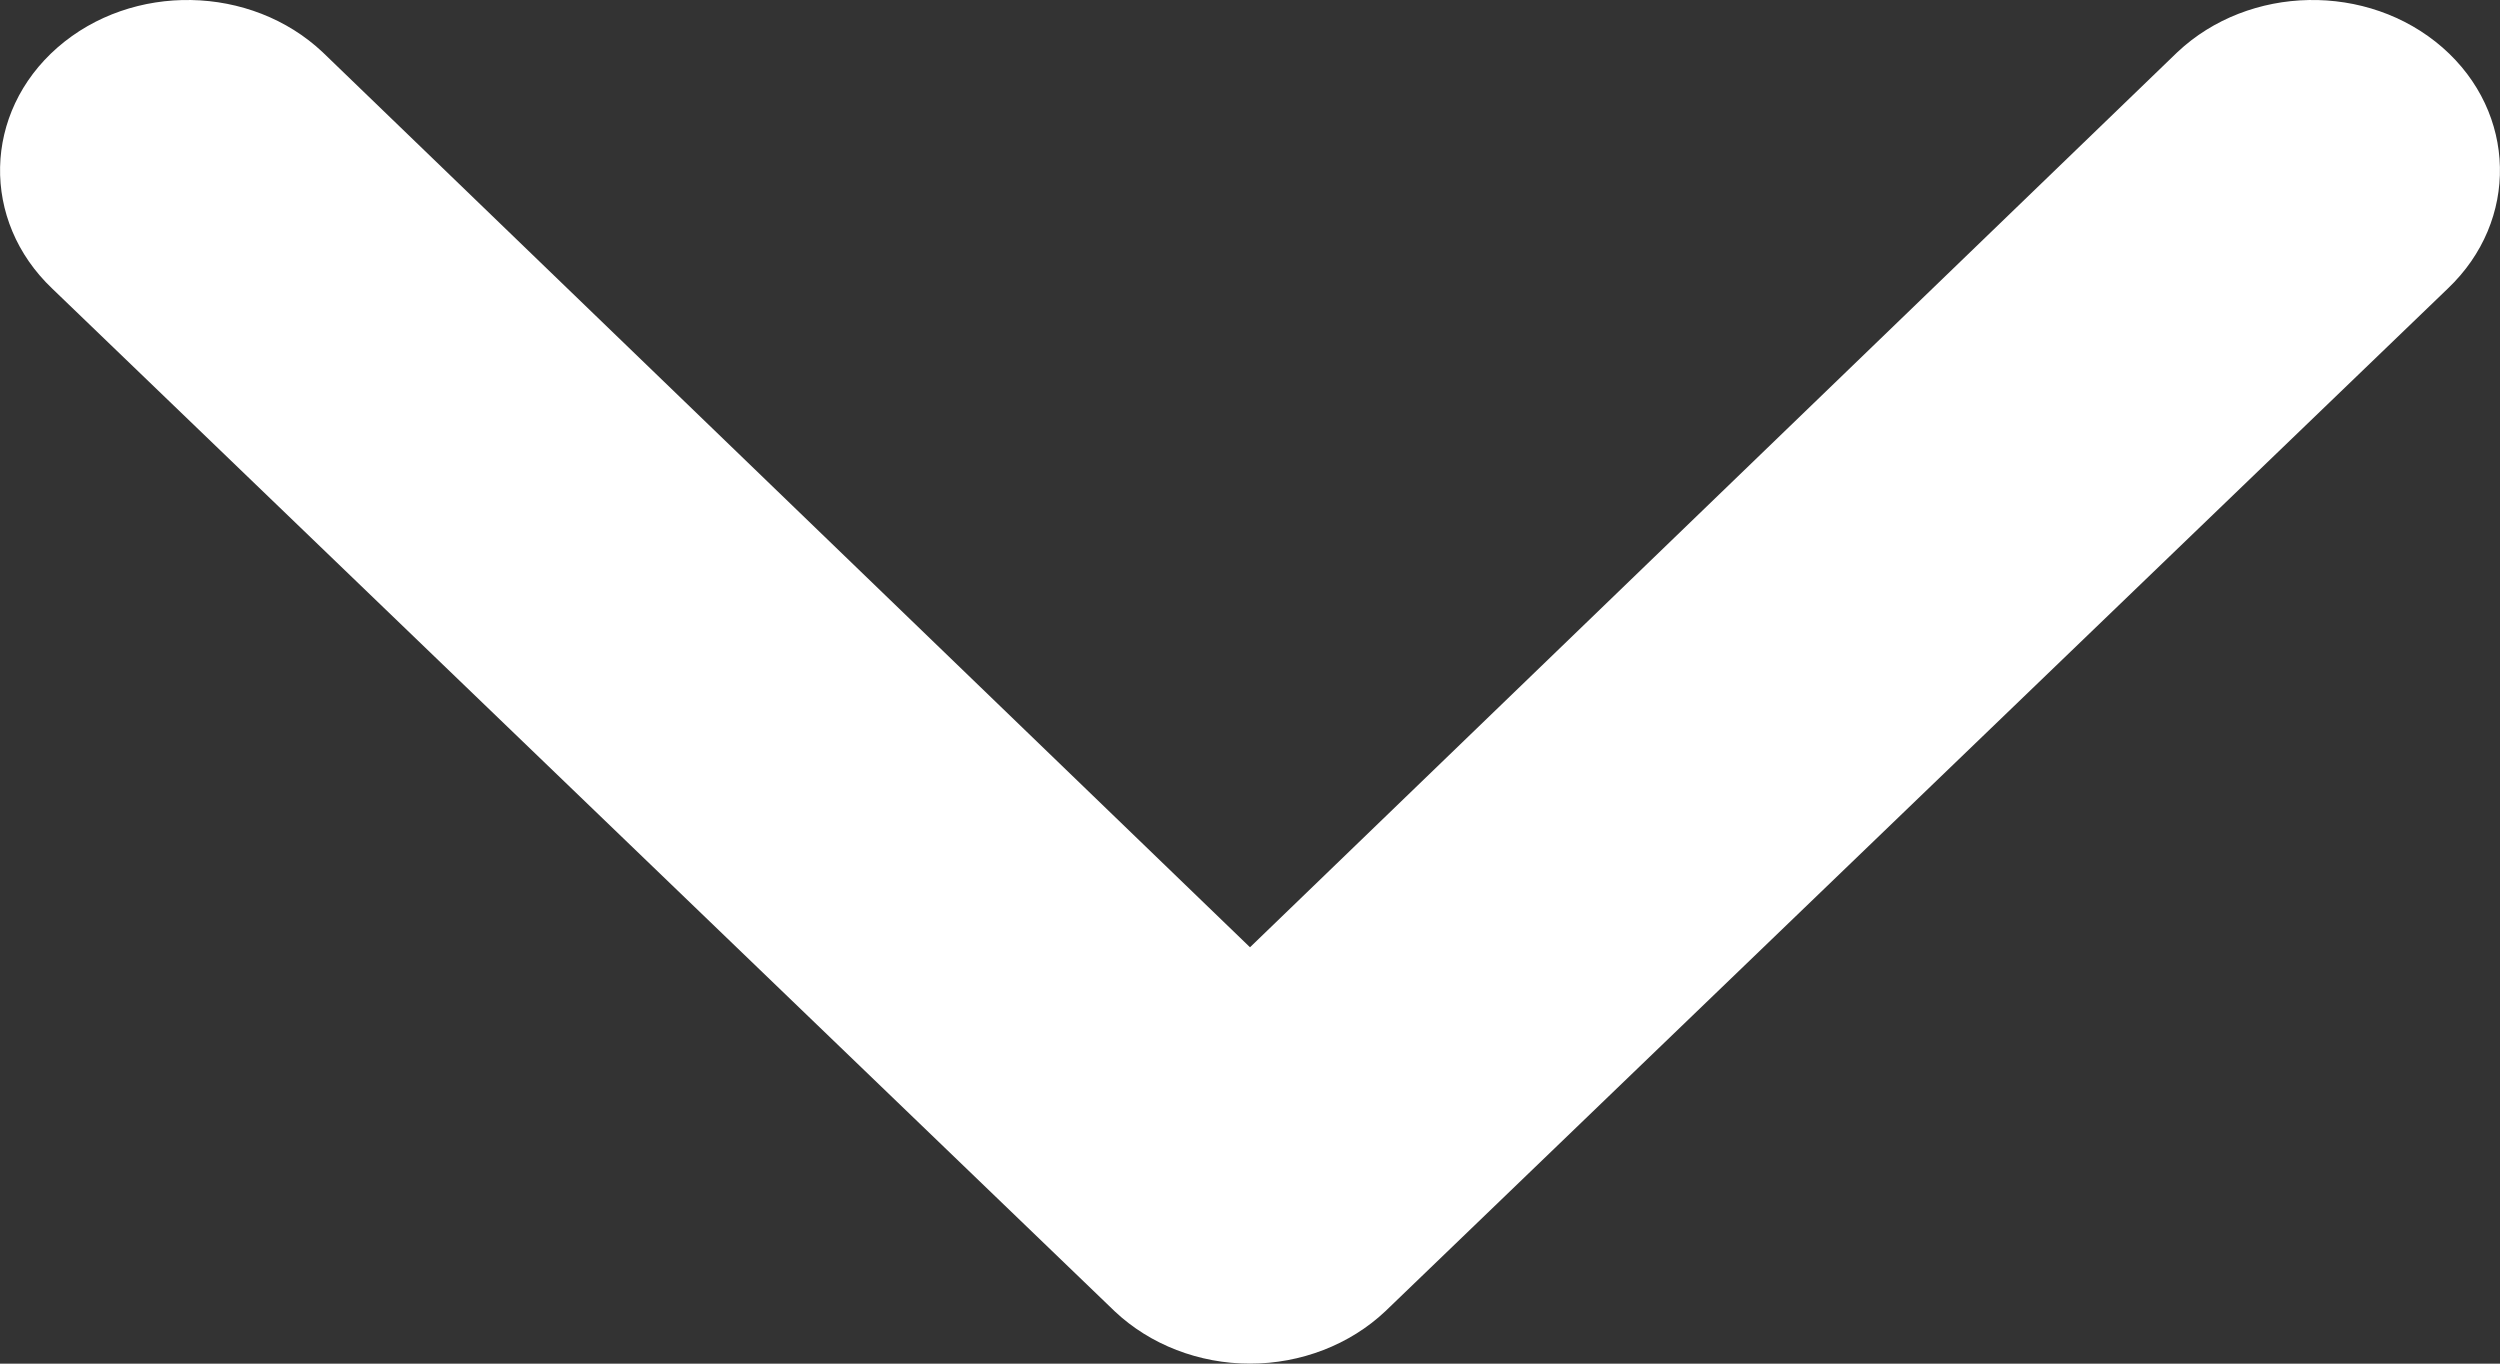 <svg width="11" height="6" viewBox="0 0 11 6" fill="none" xmlns="http://www.w3.org/2000/svg">
<rect x="0" y="0" width="11" height="6" fill="#333333" stroke="none"/>
<path fill-rule="evenodd" clip-rule="evenodd" d="M0.253 0.209C0.582 -0.078 1.104 -0.068 1.42 0.23L5.5 4.168L9.58 0.23C9.896 -0.068 10.418 -0.078 10.747 0.209C11.075 0.496 11.085 0.971 10.77 1.27L6.095 5.77C5.939 5.917 5.724 6 5.5 6C5.276 6 5.061 5.917 4.905 5.77L0.23 1.27C-0.085 0.971 -0.075 0.496 0.253 0.209Z" fill="white"/>
</svg>
